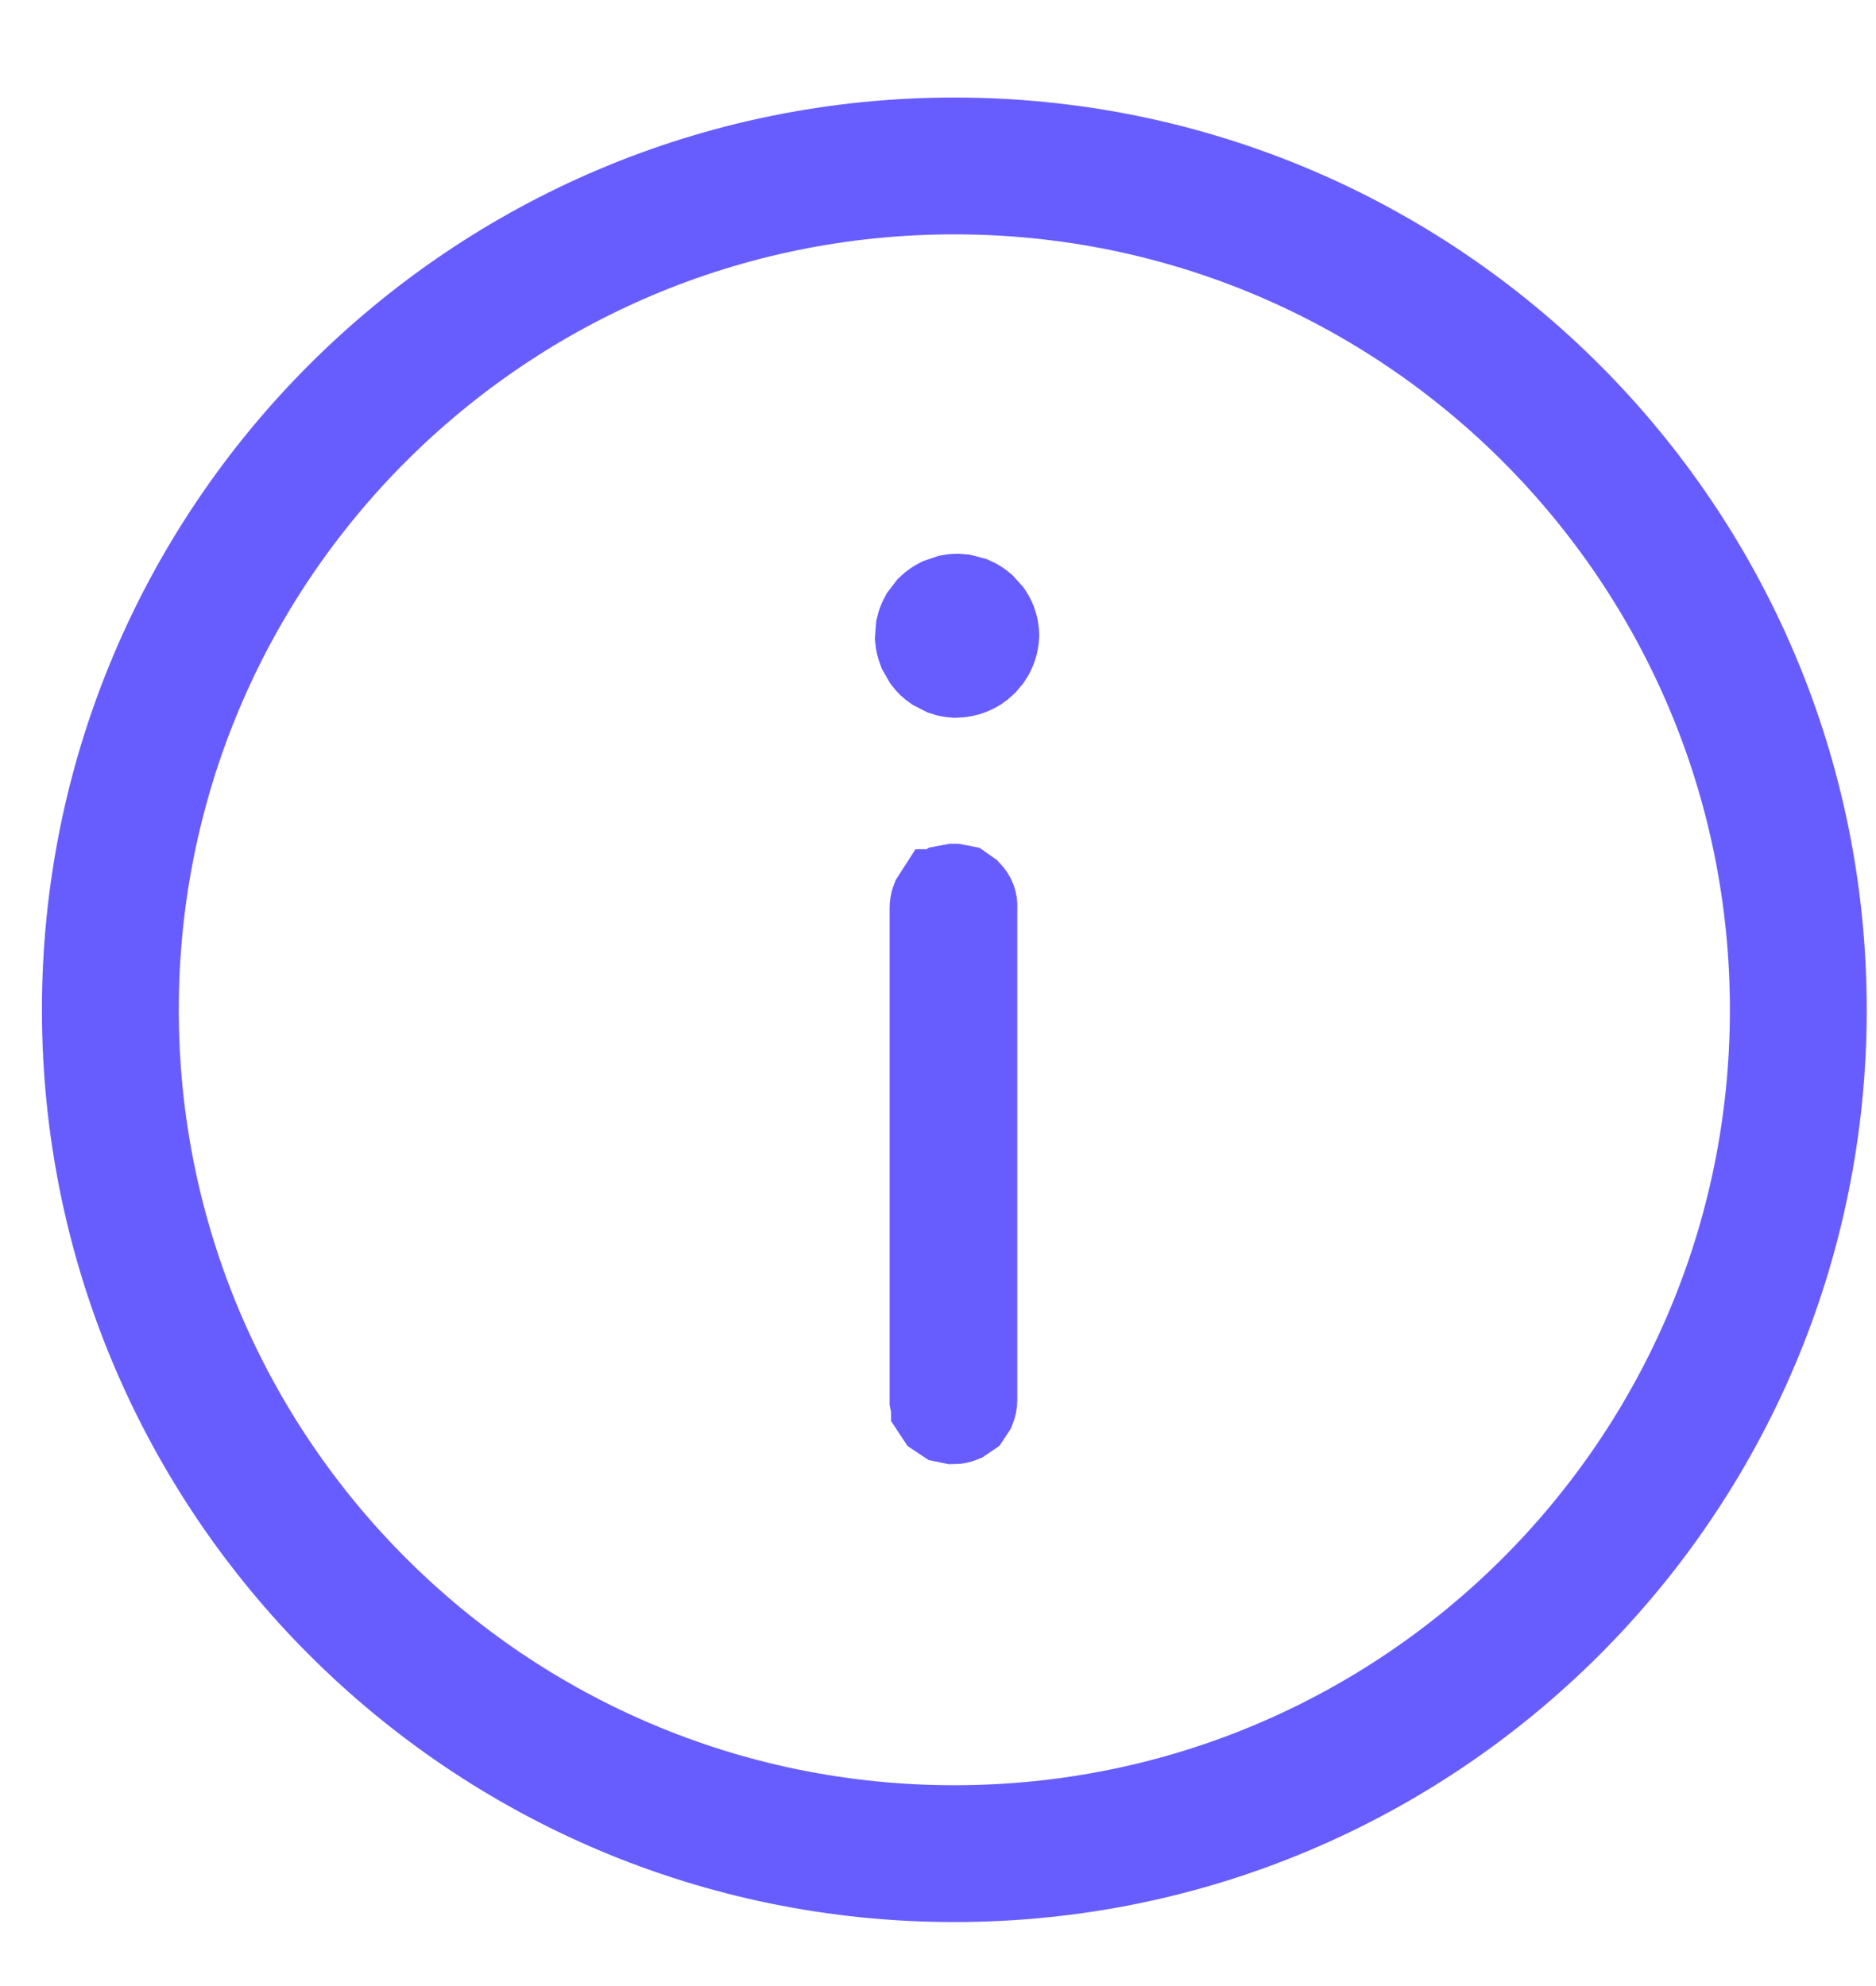 <svg width="17" height="18" viewBox="0 0 17 18" fill="none" xmlns="http://www.w3.org/2000/svg">
<path d="M8.648 16.8C12.872 16.8 16.296 13.376 16.296 9.152C16.296 4.928 12.872 1.504 8.648 1.504C4.424 1.504 1 4.928 1 9.152C1 13.376 4.424 16.8 8.648 16.8Z" stroke="#675DFF" stroke-width="1.24" stroke-linecap="round" stroke-linejoin="round"/>
<path d="M8.802 5.458C8.832 5.471 8.86 5.488 8.884 5.508L8.949 5.58C8.984 5.633 9.003 5.695 9.004 5.758C9.001 5.825 8.98 5.889 8.943 5.943L8.899 5.995C8.835 6.058 8.748 6.091 8.659 6.092C8.628 6.09 8.597 6.086 8.568 6.076L8.482 6.032C8.456 6.014 8.432 5.991 8.413 5.966L8.365 5.882C8.353 5.851 8.346 5.819 8.343 5.787L8.35 5.691C8.357 5.66 8.369 5.63 8.384 5.602L8.443 5.525C8.466 5.503 8.493 5.484 8.522 5.469L8.613 5.438C8.645 5.432 8.678 5.43 8.71 5.434L8.802 5.458ZM8.475 8.231C8.475 8.208 8.478 8.186 8.486 8.166L8.522 8.11H8.523L8.578 8.073L8.642 8.061H8.649L8.711 8.073L8.762 8.109C8.777 8.125 8.789 8.143 8.797 8.163C8.804 8.183 8.807 8.204 8.806 8.225L8.805 8.233V12.691C8.805 12.713 8.8 12.735 8.792 12.755L8.757 12.808L8.704 12.844C8.684 12.852 8.662 12.857 8.64 12.857L8.577 12.844L8.523 12.808L8.488 12.755V12.754L8.475 12.691V8.231Z" fill="#675DFF" stroke="#675DFF" stroke-width="0.827"/>
</svg>
